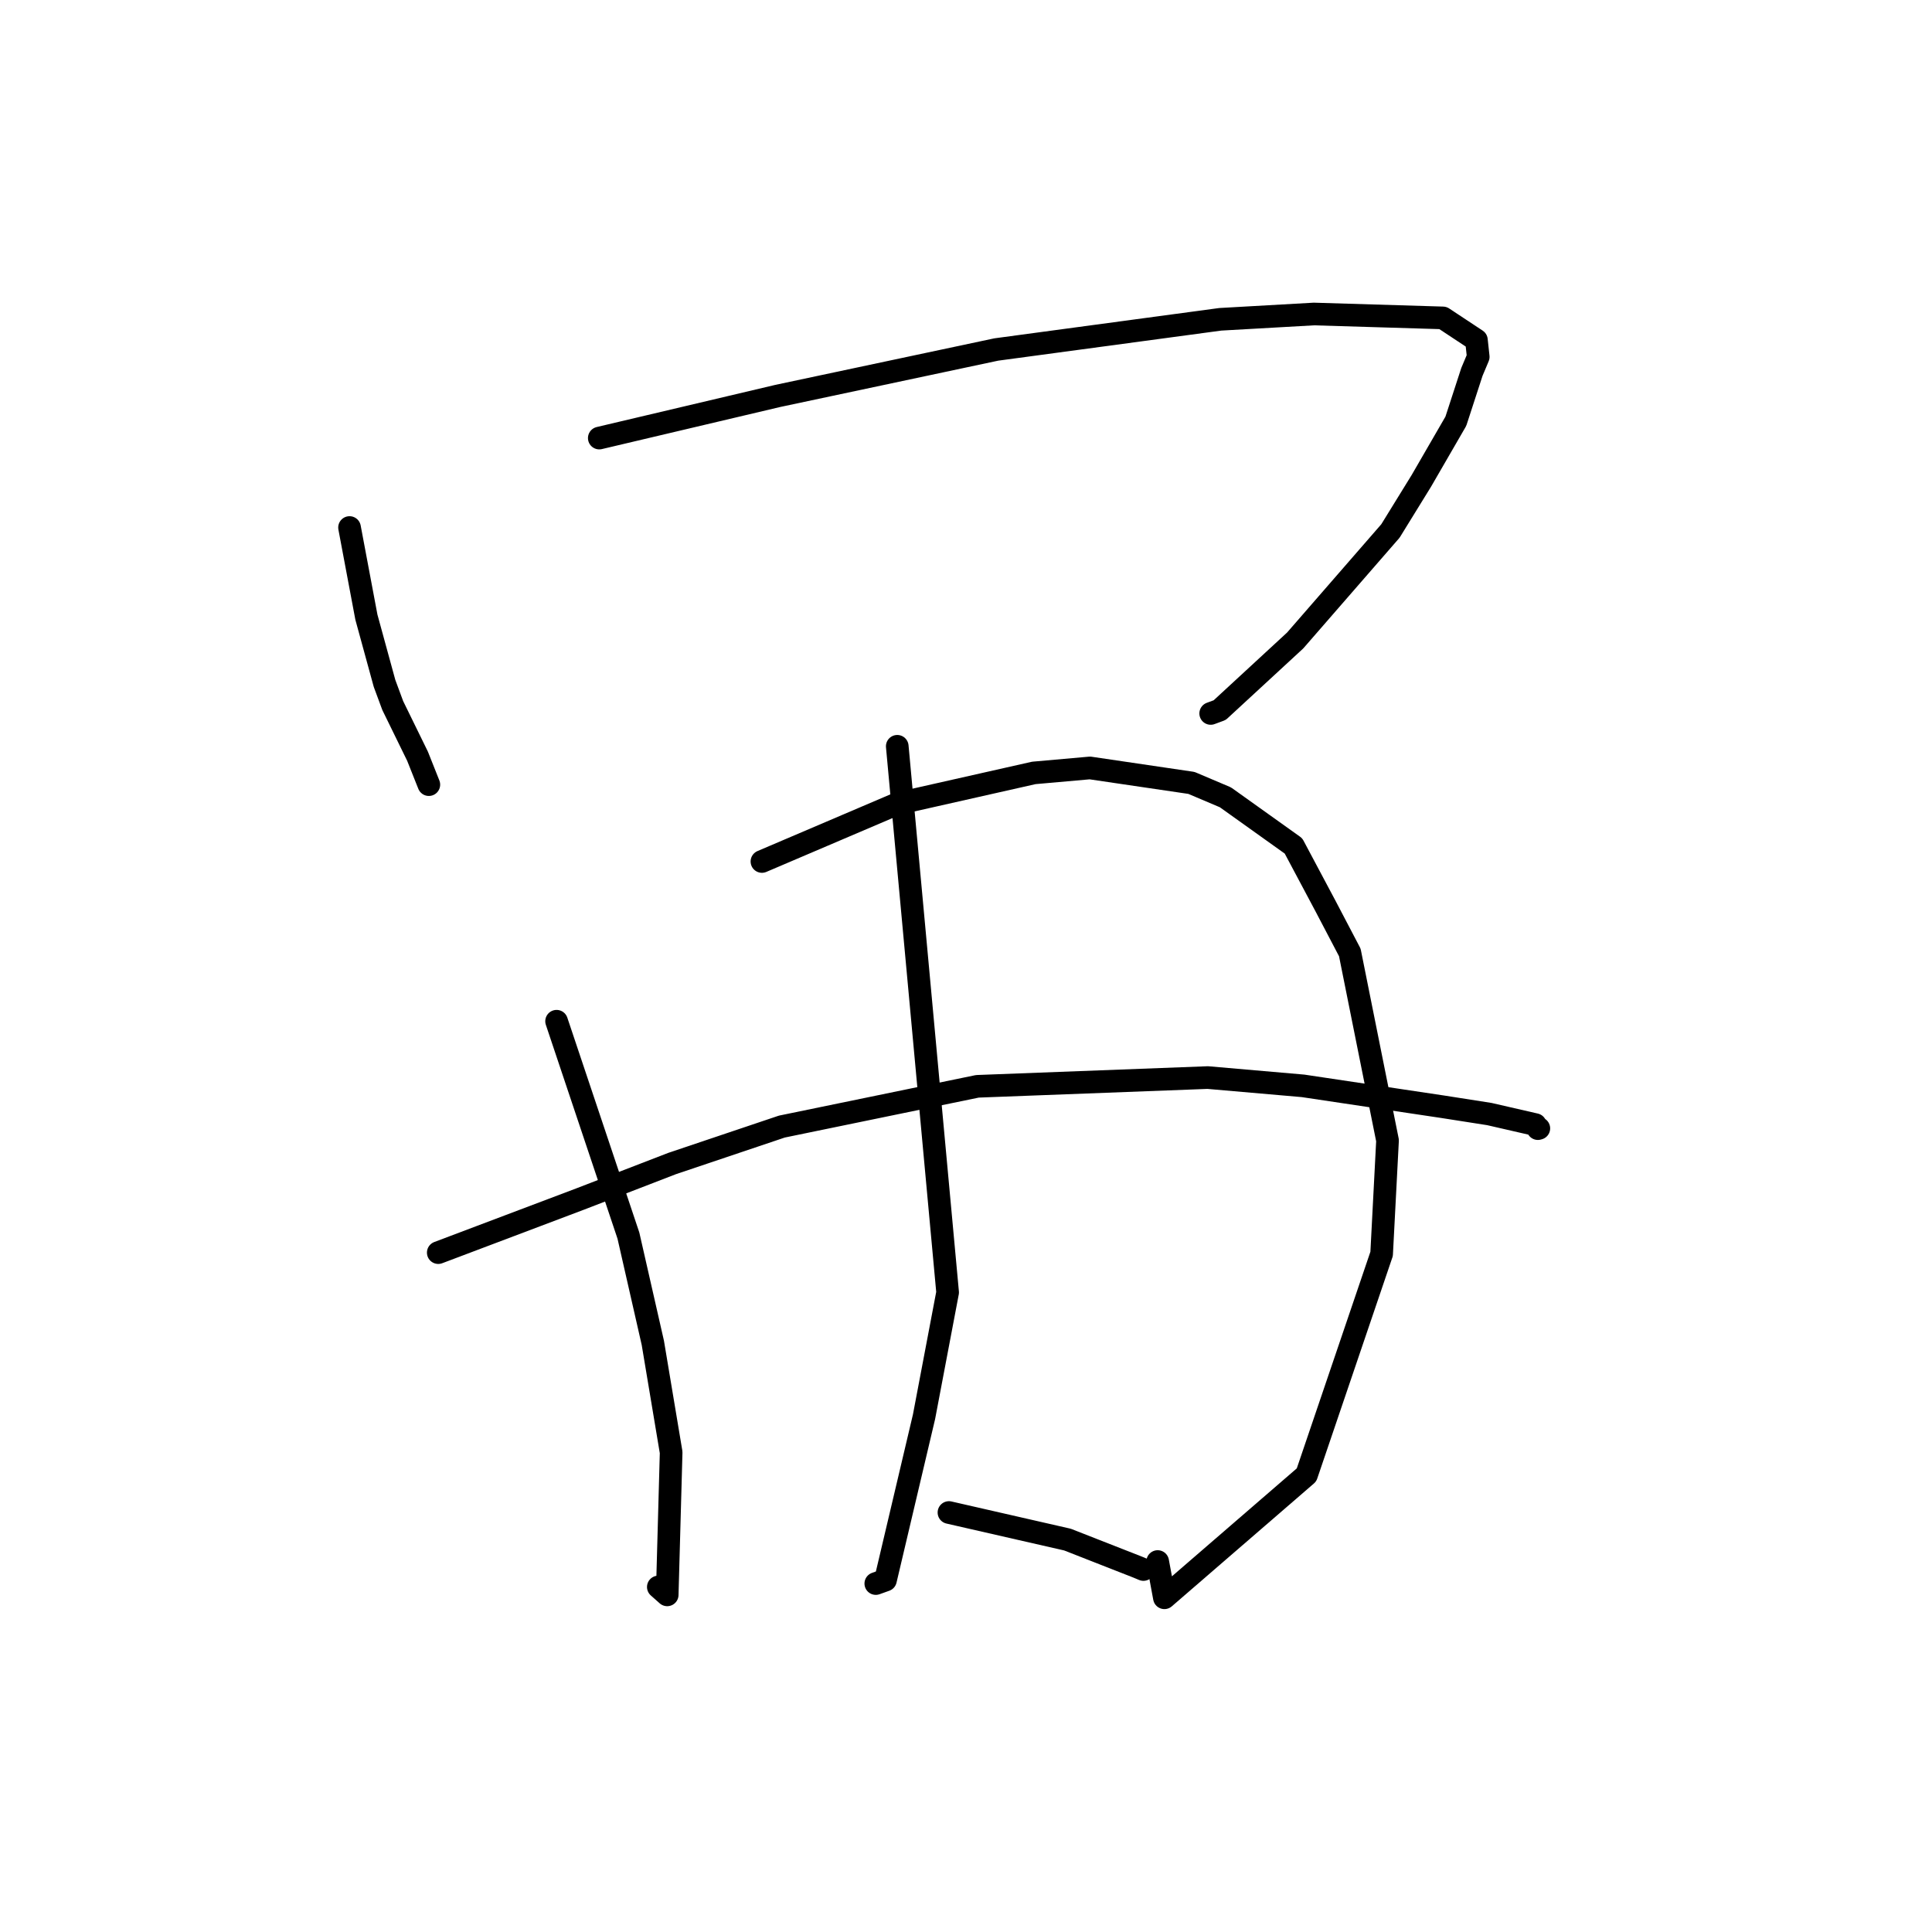<?xml version="1.0" standalone="no"?>
    <svg width="256" height="256" xmlns="http://www.w3.org/2000/svg" version="1.1">
    <polyline stroke="black" stroke-width="3" stroke-linecap="round" fill="transparent" stroke-linejoin="round" points="46.315 69.9 47.432 75.837 48.549 81.774 50.951 90.547 52.039 93.488 55.327 100.206 56.561 103.308 56.824 103.969 " />
        <polyline stroke="black" stroke-width="3" stroke-linecap="round" fill="transparent" stroke-linejoin="round" points="79.408 58.046 91.241 55.253 103.073 52.46 132.01 46.311 161.689 42.31 174.102 41.607 191.192 42.123 195.633 45.058 195.873 47.291 195.037 49.276 192.907 55.817 188.338 63.714 184.242 70.355 171.616 84.868 161.617 94.095 160.423 94.536 " />
        <polyline stroke="black" stroke-width="3" stroke-linecap="round" fill="transparent" stroke-linejoin="round" points="73.75 135.318 78.509 149.521 83.268 163.723 86.503 177.933 88.93 192.449 88.408 211.328 87.231 210.283 " />
        <polyline stroke="black" stroke-width="3" stroke-linecap="round" fill="transparent" stroke-linejoin="round" points="100.96 114.151 109.934 110.322 118.908 106.493 136.986 102.416 144.425 101.756 157.87 103.739 162.374 105.649 171.394 112.09 175.69 120.161 178.858 126.205 183.855 151.121 183.073 166.145 173.12 195.435 154.289 211.714 153.399 206.912 " />
        <polyline stroke="black" stroke-width="3" stroke-linecap="round" fill="transparent" stroke-linejoin="round" points="58.072 165.979 67.476 162.427 76.88 158.874 89.062 154.172 103.602 149.278 129.51 143.943 160.031 142.783 172.664 143.882 191.182 146.653 197.349 147.618 203.44 149.017 203.78 149.55 203.893 149.518 203.899 149.516 203.902 149.515 203.904 149.515 " />
        <polyline stroke="black" stroke-width="3" stroke-linecap="round" fill="transparent" stroke-linejoin="round" points="118.891 98.887 122.228 135.07 125.565 171.253 122.439 187.724 117.332 209.368 116.048 209.829 " />
        <polyline stroke="black" stroke-width="3" stroke-linecap="round" fill="transparent" stroke-linejoin="round" points="125.741 200.416 133.591 202.21 141.441 204.003 150.729 207.643 151.511 207.97 " />
        </svg>